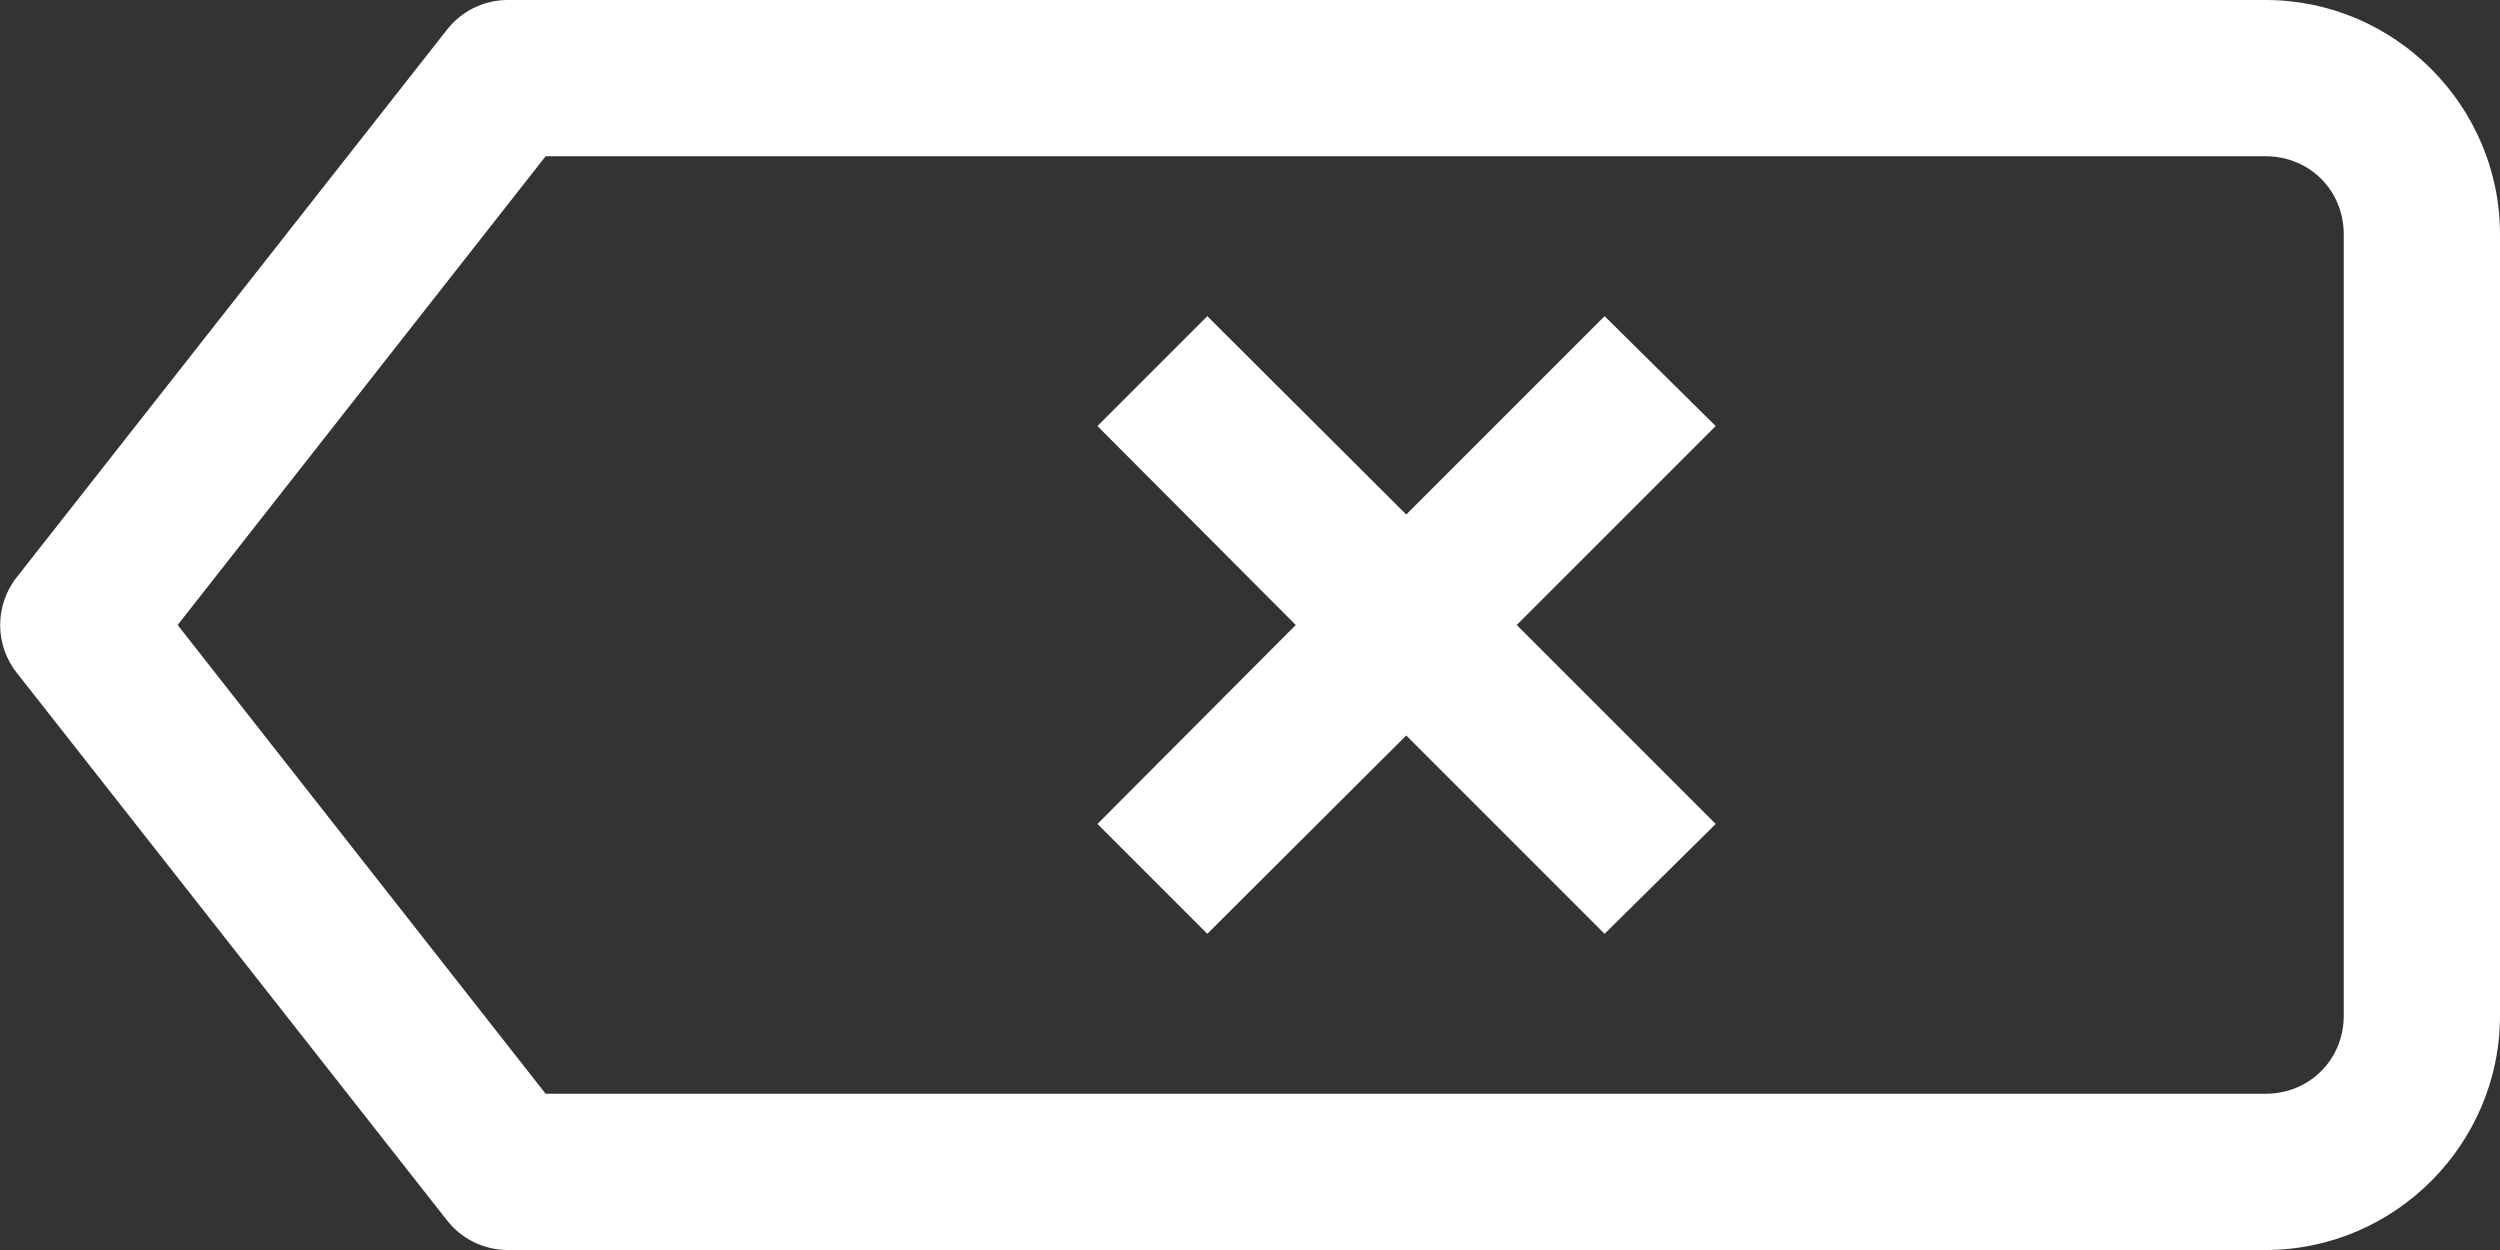 <svg width="36" height="18" viewBox="0 0 36 18" fill="none" xmlns="http://www.w3.org/2000/svg">
<rect x="0" y="0" width="36" height="18" fill="#333333" stroke="none"/>
<path d="M7.312 0C6.97 0 6.645 0.158 6.434 0.431L0.246 8.306C-0.079 8.71 -0.079 9.29 0.246 9.694L6.434 17.569C6.645 17.842 6.97 18 7.312 18H32.625C34.48 18 36 16.48 36 14.625V3.375C36 1.521 34.48 0 32.625 0H7.312ZM7.857 2.25H32.625C33.258 2.25 33.75 2.742 33.75 3.375V14.625C33.75 15.258 33.258 15.75 32.625 15.75H7.857L2.558 9L7.857 2.25ZM17.385 4.553L15.803 6.135L18.659 9L15.803 11.865L17.385 13.447L20.25 10.591L23.106 13.447L24.706 11.865L21.841 9L24.706 6.135L23.106 4.553L20.25 7.409L17.385 4.553Z" fill="white"/>
</svg>
